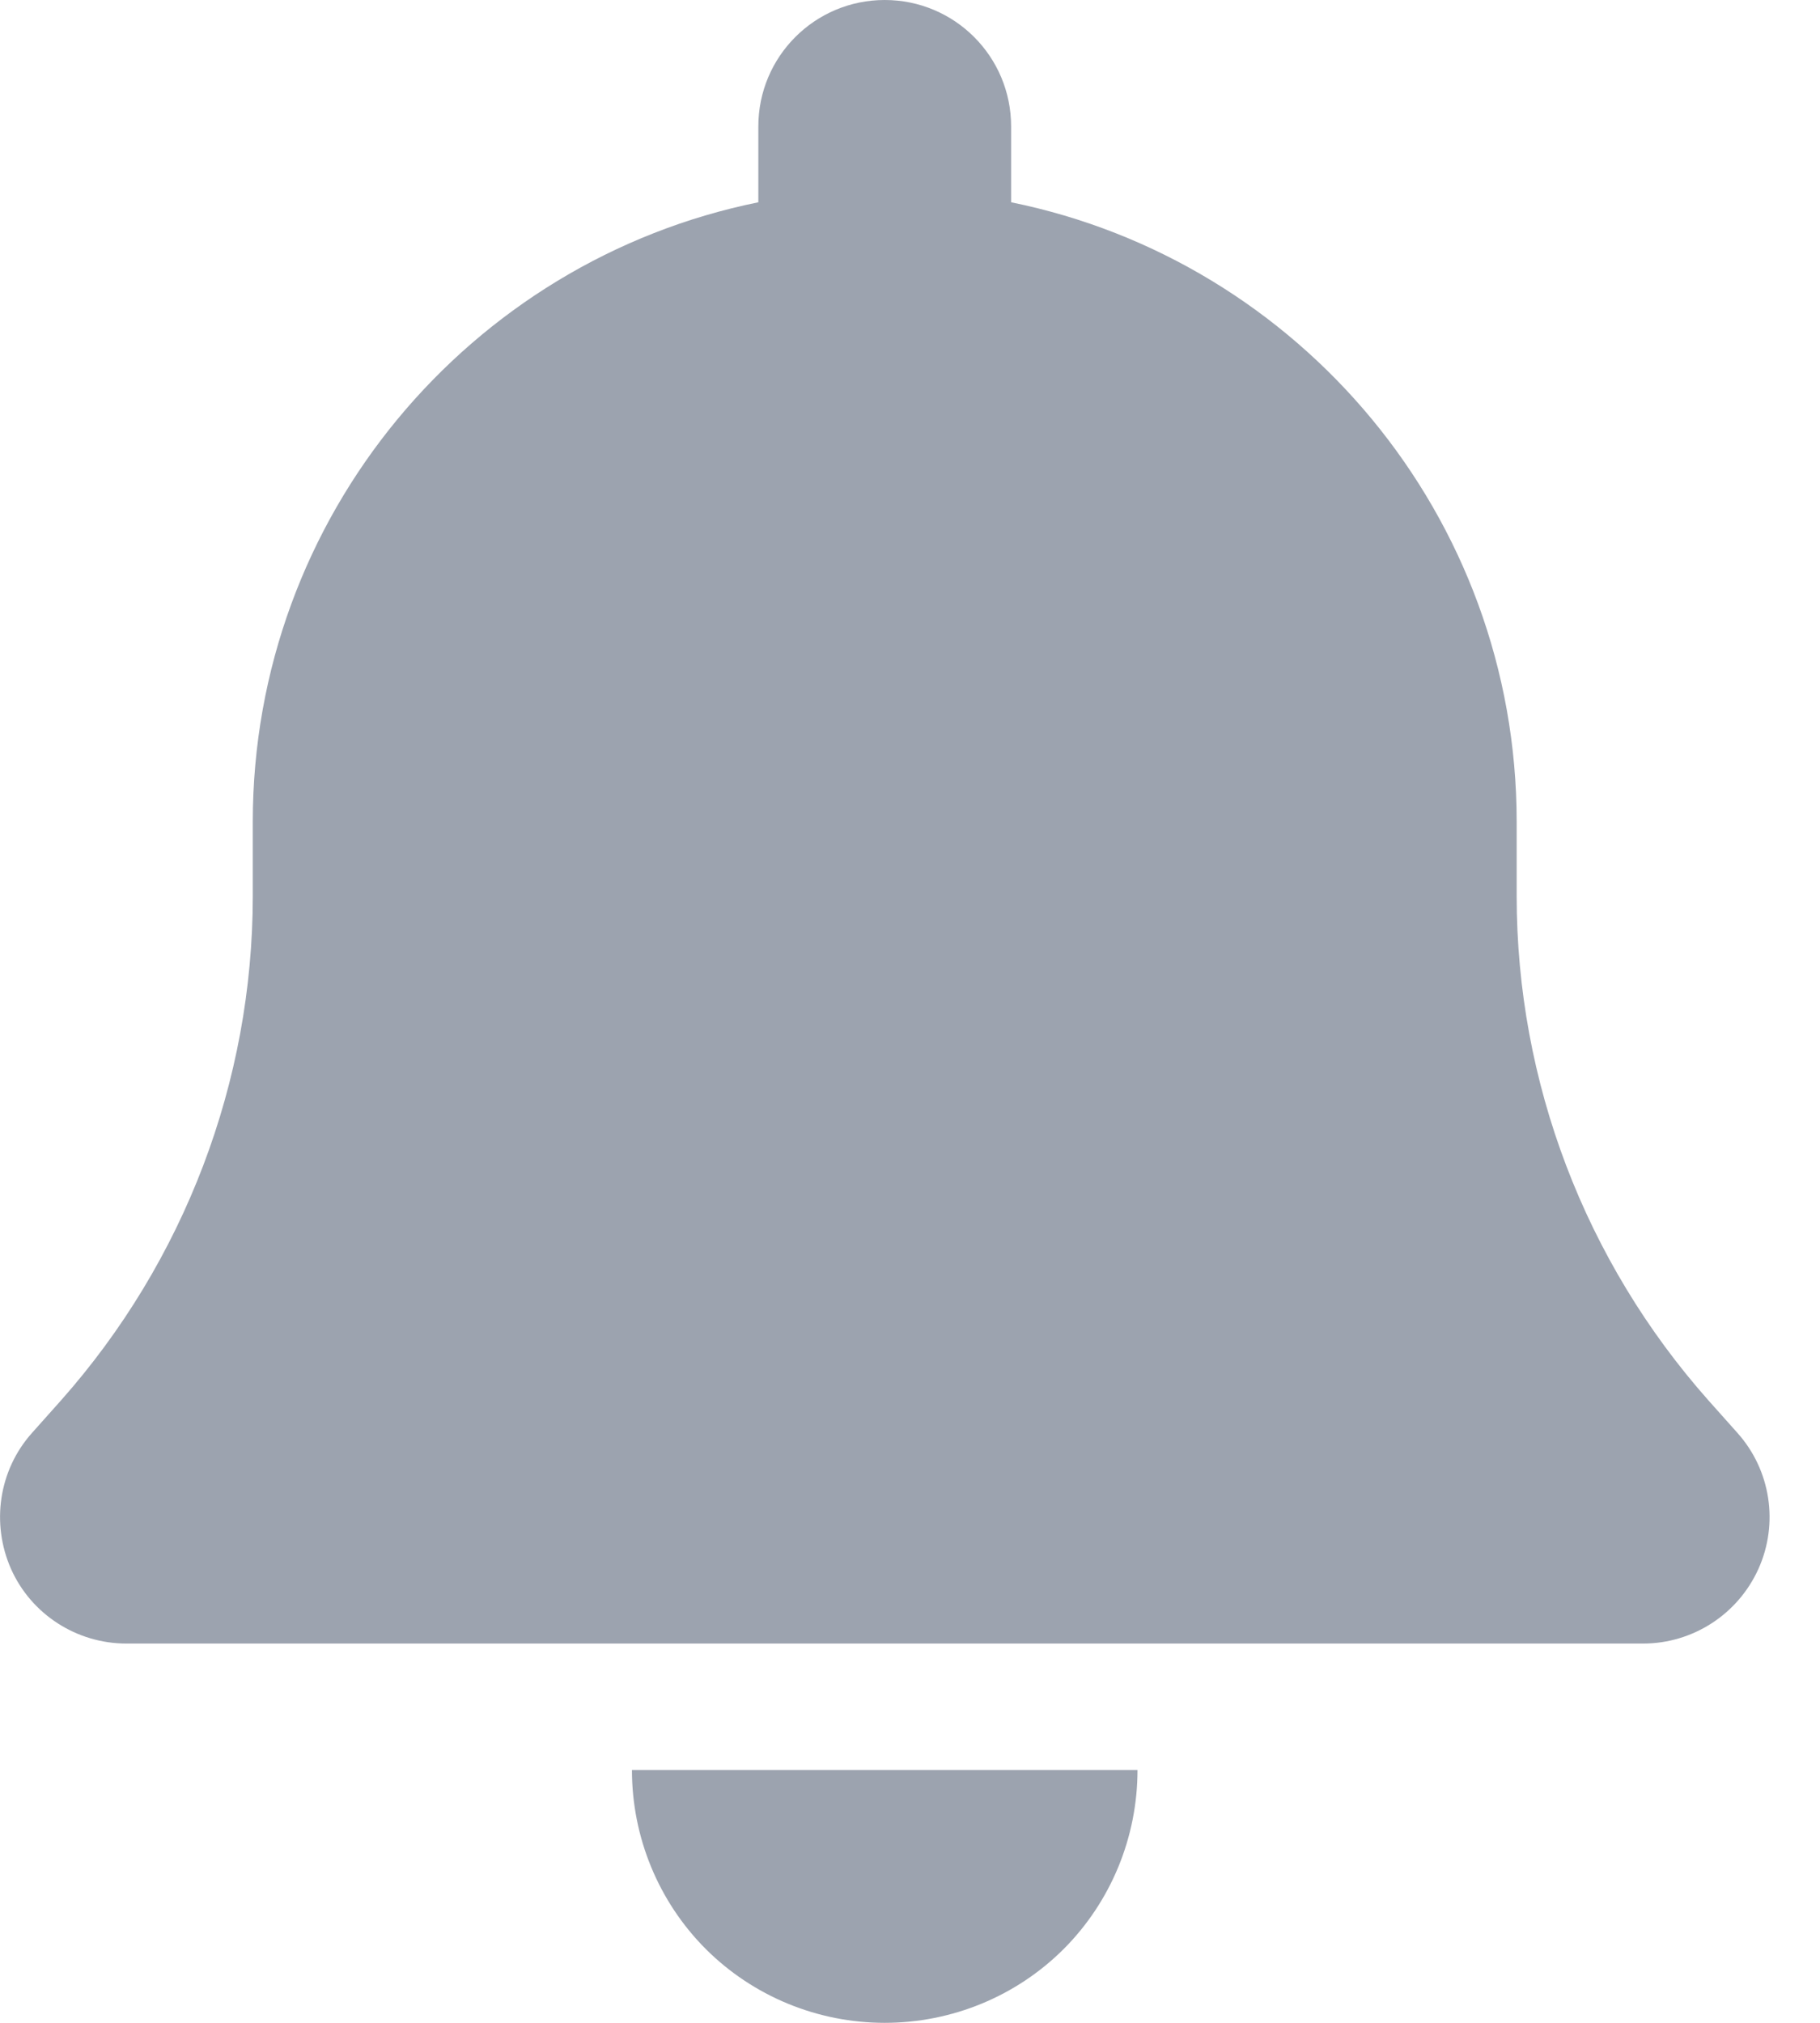 <svg width="18" height="20" viewBox="0 0 18 20" fill="none" xmlns="http://www.w3.org/2000/svg">
<g clip-path="url(#clip0_3_134)">
<g clip-path="url(#clip1_3_134)">
<path d="M8.75 0C8.059 0 7.5 0.559 7.5 1.25V2C4.648 2.578 2.5 5.102 2.5 8.125V8.859C2.5 10.695 1.824 12.469 0.605 13.844L0.316 14.168C-0.012 14.535 -0.09 15.062 0.109 15.512C0.309 15.961 0.758 16.25 1.25 16.25H16.25C16.742 16.25 17.188 15.961 17.391 15.512C17.594 15.062 17.512 14.535 17.184 14.168L16.895 13.844C15.676 12.469 15 10.699 15 8.859V8.125C15 5.102 12.851 2.578 10 2V1.25C10 0.559 9.441 0 8.75 0ZM10.52 19.27C10.988 18.801 11.25 18.164 11.25 17.5H8.75H6.25C6.25 18.164 6.512 18.801 6.98 19.27C7.449 19.738 8.086 20 8.75 20C9.414 20 10.051 19.738 10.52 19.27Z" fill="#9CA3AF"/>
</g>
</g>
<defs>
<clipPath id="clip0_3_134">
<rect width="17.5" height="20" fill="white"/>
</clipPath>
<clipPath id="clip1_3_134">
<path d="M0 0H17.5V20H0V0Z" fill="white"/>
</clipPath>
</defs>
</svg>
